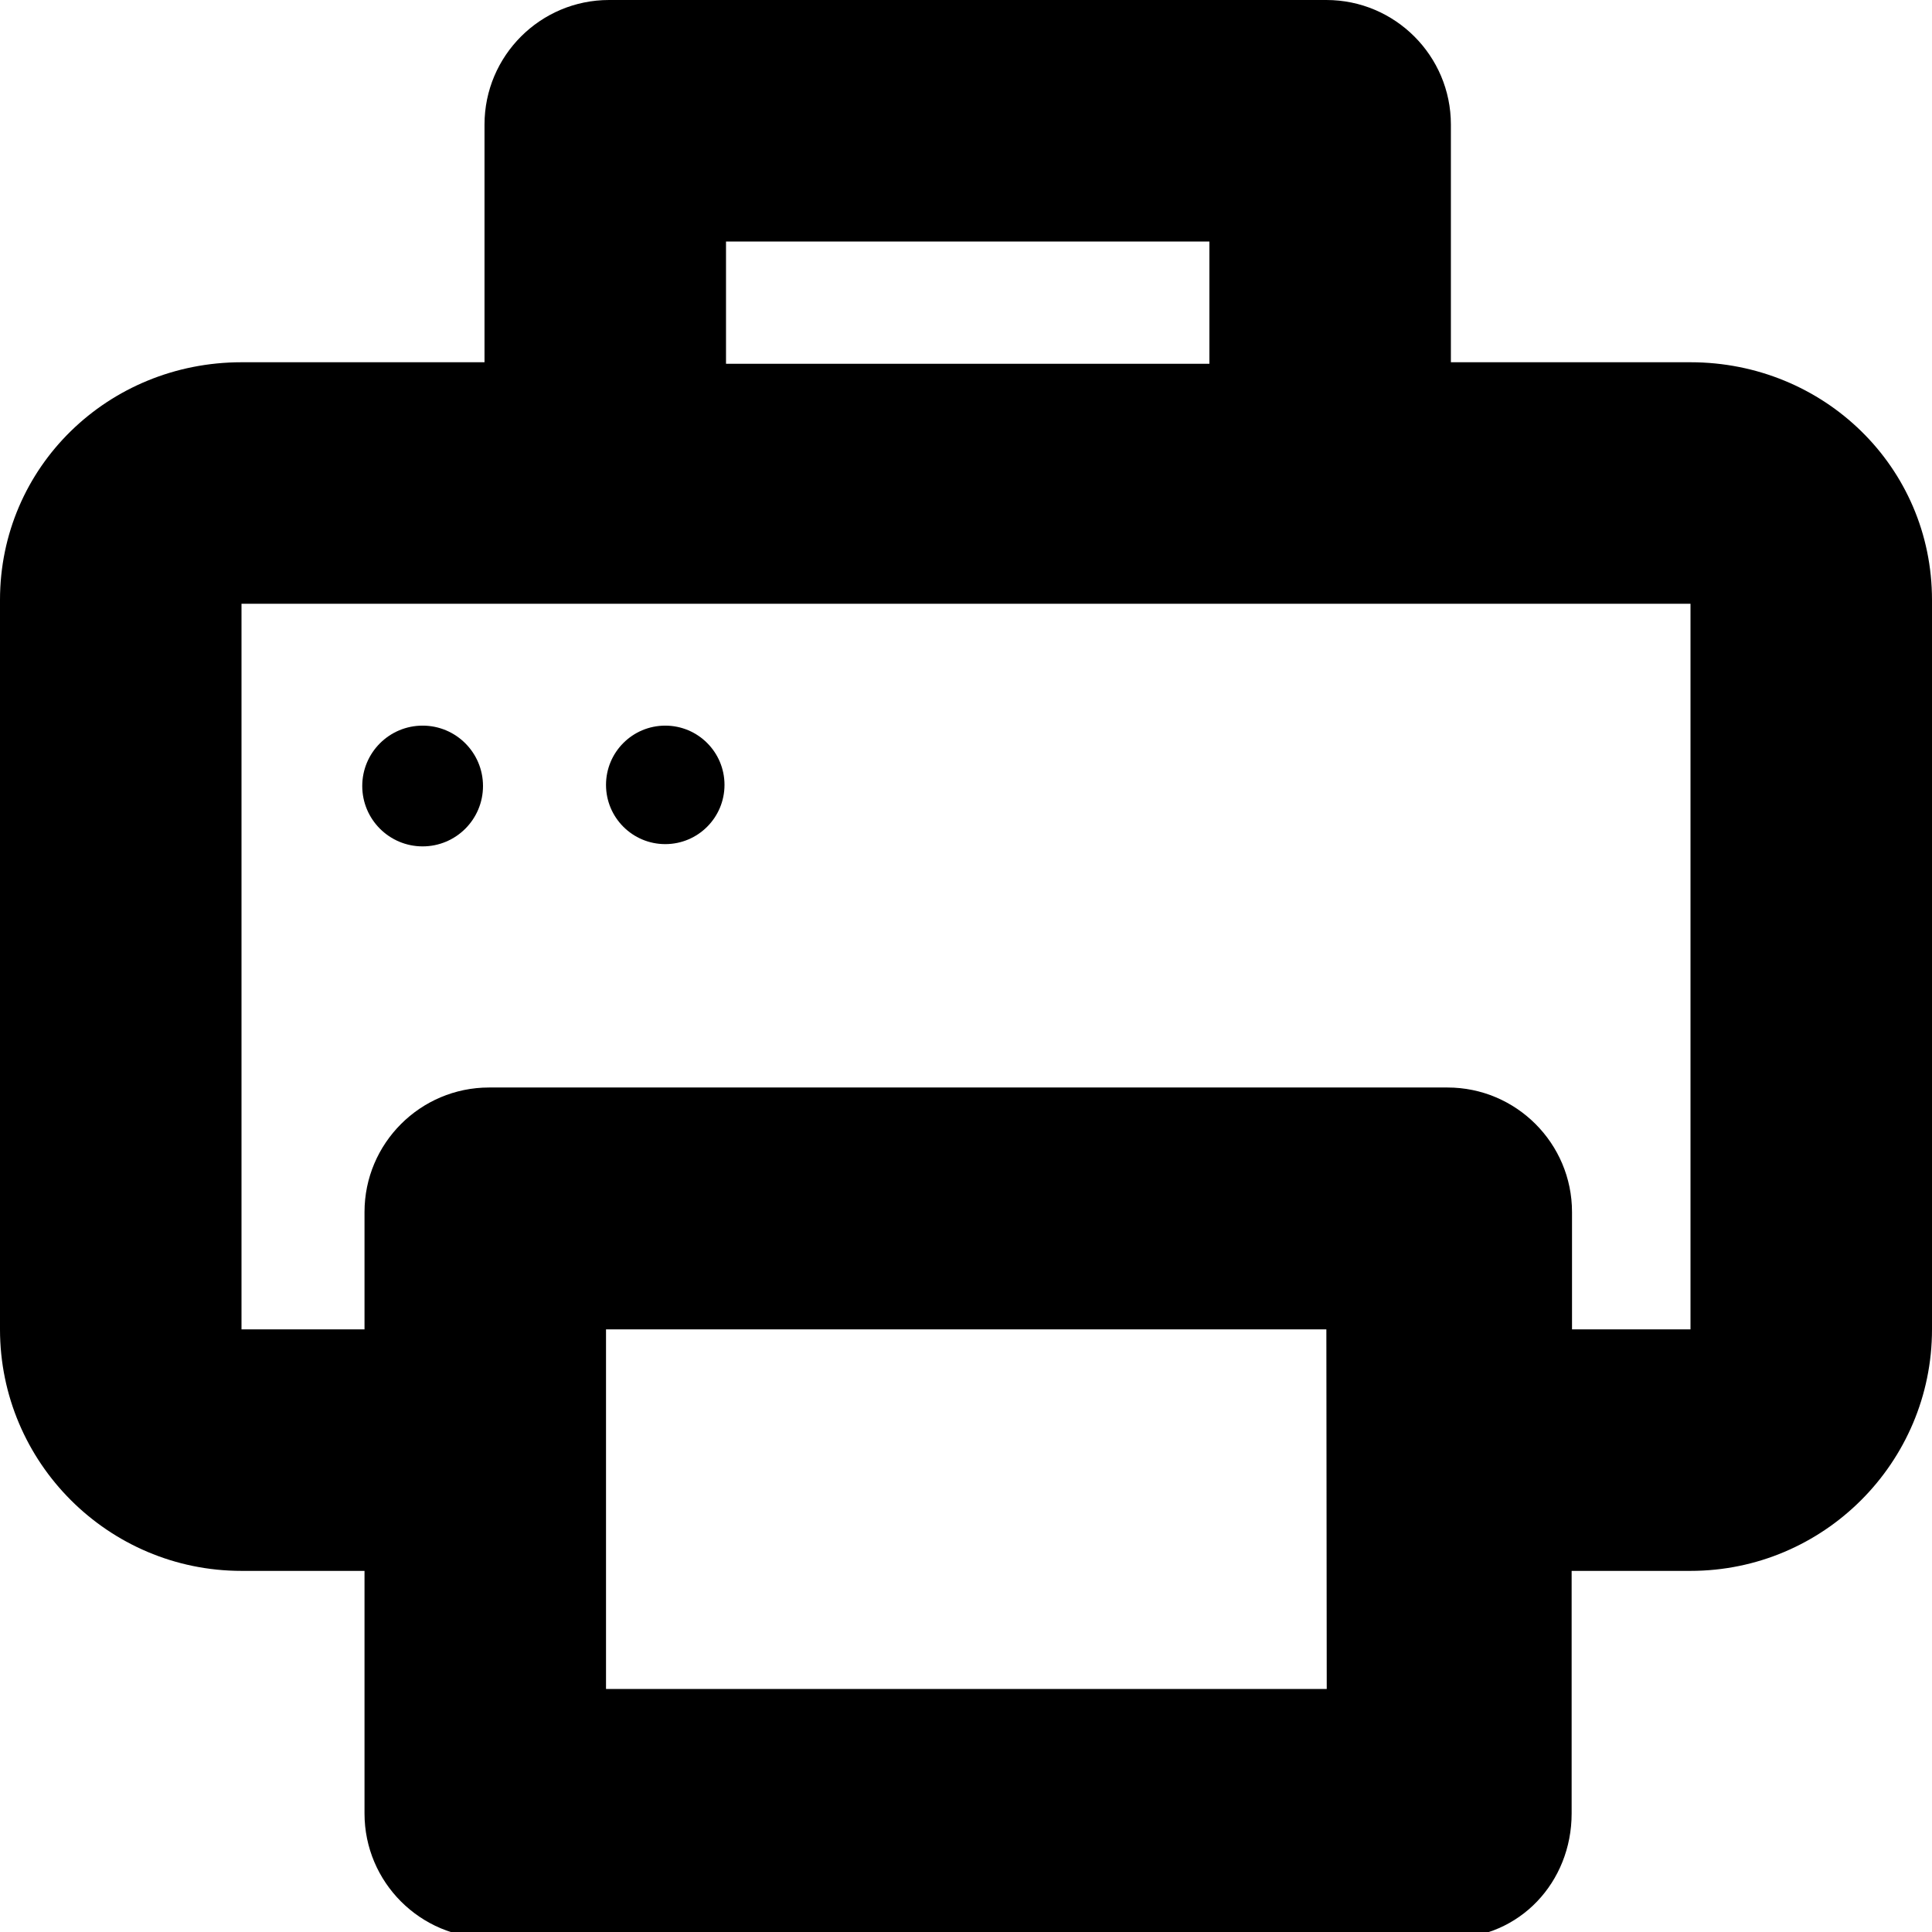 <svg xmlns="http://www.w3.org/2000/svg" xmlns:xlink="http://www.w3.org/1999/xlink" id="print" width="512" height="512" x="0" style="enable-background:new 0 0 512 512" y="0" version="1.1" viewBox="0 0 512 512" xml:space="preserve"><path fill="none" d="M448,96h-63.5V33c0-18.2-14.8-33-33-33H161.4c-18.2,0-33,14.8-33,33v63H64c-35.3,0-64,27.7-64,63v193.3	c0,35.3,28.7,64,64,64h32.6v64.3c0,18.2,14.8,33,33,33h254.9c18.2,0,32-14.8,32-33v-64.3H448c35.3,0,64-28.7,64-64V159	C512,123.7,483.3,96,448,96z" class="lexicon-icon-body"/><path d="M448,96h-63.5V33c0-18.2-14.8-33-33-33H161.4c-18.2,0-33,14.8-33,33v63H64c-35.3,0-64,27.7-64,63v193.3	c0,35.3,28.7,64,64,64h32.6v64.3c0,18.2,14.8,33,33,33h254.9c18.2,0,32-14.8,32-33v-64.3H448c35.3,0,64-28.7,64-64V159	C512,123.7,483.3,96,448,96z M192.4,64h128.1v32.4H192.4V64z M351.6,447.6h-191v-95.3h190.9L351.6,447.6z M448,352.3h-31.4v-31.1	c0-18.2-14.8-33-33-33h-254c-18.2,0-33,14.8-33,33v31.1H64V160h384V352.3L448,352.3z" class="lexicon-icon-outline"/><circle cx="112" cy="208.3" r="16" class="lexicon-icon-outline"/><circle cx="176.3" cy="208" r="15.7" class="lexicon-icon-outline"/></svg>